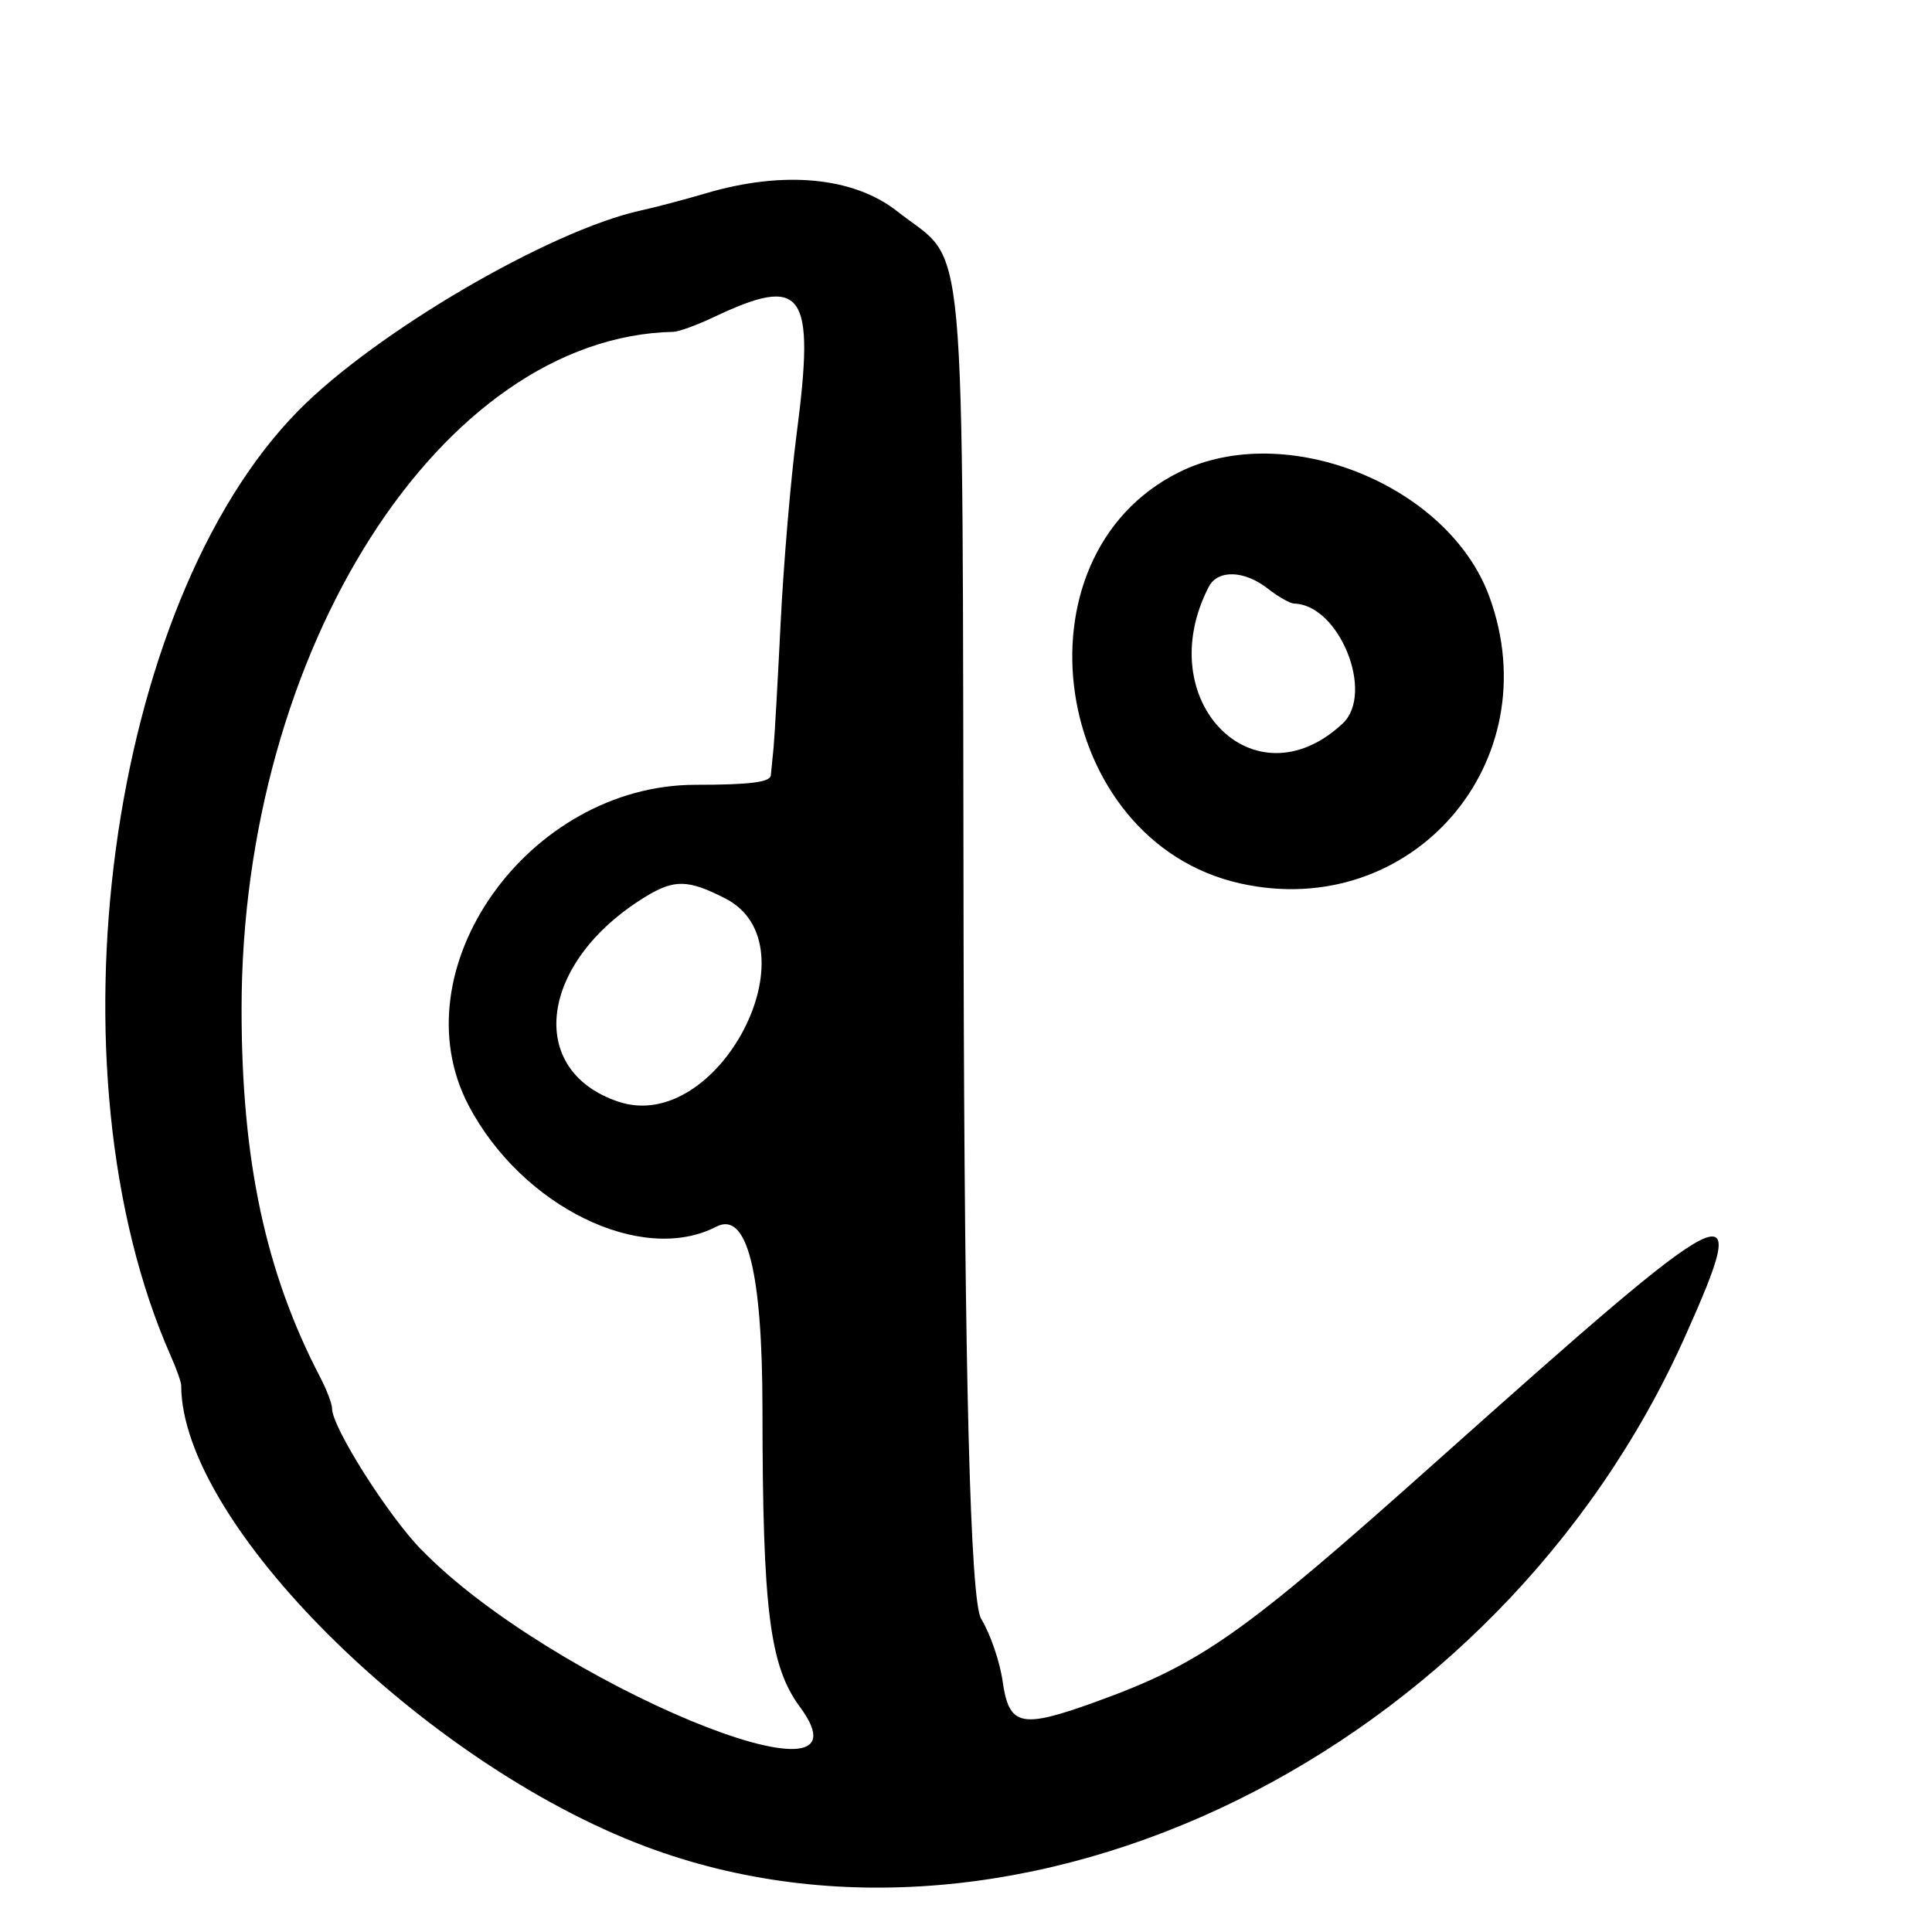 <?xml version="1.0" encoding="UTF-8"?>
<svg id="Layer_1" data-name="Layer 1" xmlns="http://www.w3.org/2000/svg" viewBox="0 0 256 256">
  <path d="M164.34,117.06c22.7,5.06,41.04-16.06,33-38.02-5.43-14.83-27.04-23.48-41.13-16.46-22.51,11.23-16.89,48.9,8.13,54.48ZM160.17,77.75c1.19-2.3,4.72-2.19,7.83.25,1.38,1.08,2.95,1.97,3.5,1.98,5.97.16,10.69,11.9,6.4,15.9-11.76,10.96-25.5-3.09-17.73-18.13Z"/>
  <path d="M190.29,193.69c-25.82,23.05-31.09,26.76-45.34,31.9-9.69,3.49-11.25,3.13-12.1-2.83-.37-2.61-1.65-6.32-2.84-8.25q-2.16-3.5-2.33-89.75c-.19-97.79.57-89.35-8.78-96.75-5.79-4.57-15.06-5.45-25.39-2.39-2.75.81-6.62,1.84-8.6,2.27-12.1,2.66-35.18,16.16-45.4,26.55-25.23,25.66-33.57,87.47-16.89,125.21.77,1.73,1.39,3.5,1.39,3.93,0,18.2,32.01,49.99,61.5,61.08,49.74,18.71,113.05-12.33,137.75-67.52,9.06-20.26,7.23-19.34-32.96,16.54ZM55.82,205.34c-4.46-4.6-11.81-16.22-11.82-18.69,0-.63-.71-2.5-1.57-4.15-7.25-13.9-10.42-28.74-10.42-48.79,0-47.56,26.49-89.1,57.23-89.74.7-.02,3.07-.88,5.27-1.92,11.99-5.68,13.52-3.54,11.05,15.44-.79,6.05-1.74,17.3-2.12,25s-.8,15.12-.93,16.5c-.14,1.38-.3,3.06-.37,3.75-.09.91-2.83,1.25-9.96,1.25-22.2,0-39.55,24.52-30.07,42.52,7.05,13.39,22.92,21.15,32.81,16.03q6.1-3.16,6.11,24.17c.02,26.64.95,34.03,4.96,39.46,11.16,15.1-33.22-3.35-50.16-20.84ZM82.01,146c-12.43-4.1-10.57-18.55,3.49-27.16,3.84-2.35,5.66-2.32,10.59.2,12.16,6.21-.94,31.29-14.08,26.96Z"/>
</svg>